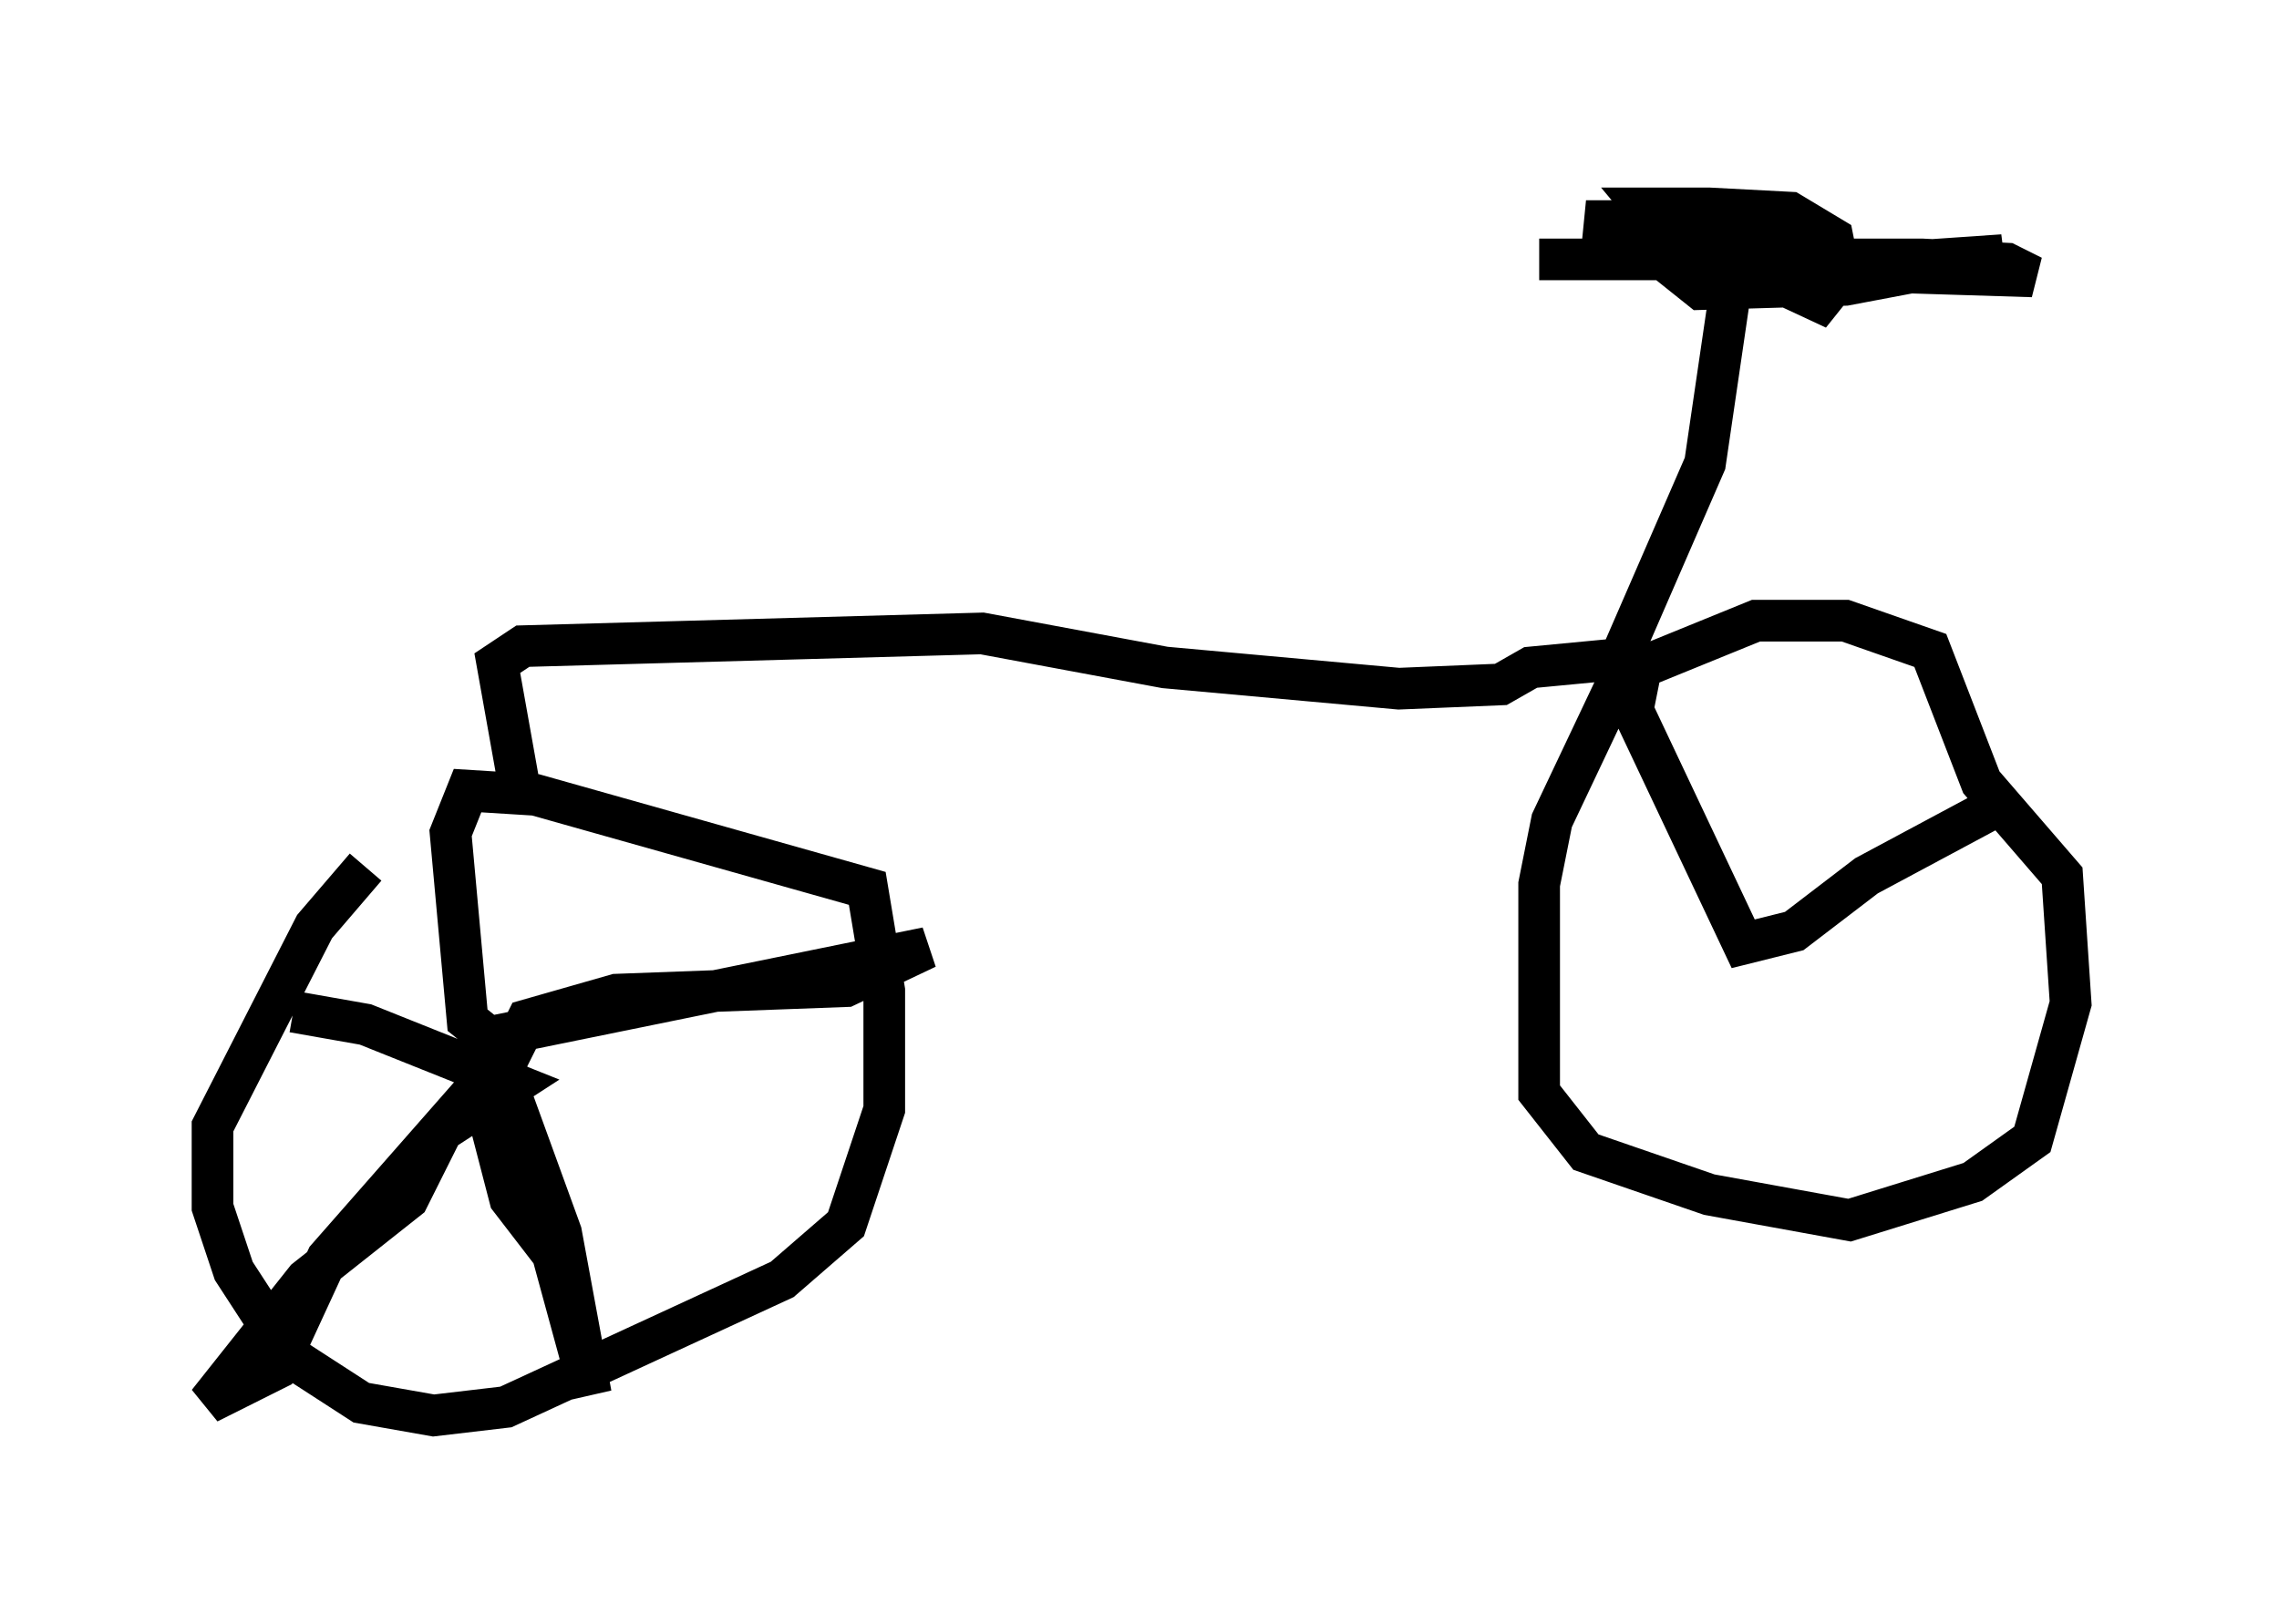 <?xml version="1.0" encoding="utf-8" ?>
<svg baseProfile="full" height="38.992" version="1.1" width="54.713" xmlns="http://www.w3.org/2000/svg" xmlns:ev="http://www.w3.org/2001/xml-events" xmlns:xlink="http://www.w3.org/1999/xlink"><defs /><rect fill="white" height="38.992" width="54.713" x="0" y="0" /><path d="M11.227, 19.088 m-2.45, 1.735 l-1.225, 1.429 -2.45, 4.798 l0.0, 1.94 0.51, 1.531 l1.327, 2.042 1.735, 1.123 l1.735, 0.306 1.735, -0.204 l6.635, -3.063 1.531, -1.327 l0.919, -2.756 0.0, -2.858 l-0.408, -2.45 -7.963, -2.246 l-1.633, -0.102 -0.408, 1.021 l0.408, 4.492 0.51, 0.408 l10.515, -2.144 -1.94, 0.919 l-5.513, 0.204 -2.144, 0.613 l-0.51, 1.021 0.102, 0.715 l1.225, 3.369 0.715, 3.879 l-0.919, -3.369 -1.021, -1.327 l-0.715, -2.756 -3.675, 4.185 l-1.225, 2.654 -1.633, 0.817 l2.348, -2.96 2.45, -1.94 l0.817, -1.633 1.735, -1.123 l-3.573, -1.429 -1.735, -0.306 m5.41, -5.513 l-0.51, -2.858 0.613, -0.408 l11.025, -0.306 4.39, 0.817 l5.615, 0.51 2.45, -0.102 l0.715, -0.408 2.144, -0.204 l2.042, -4.696 0.613, -4.185 l-0.204, -1.021 -0.51, -0.613 l-2.756, 0.0 2.552, 0.51 l3.063, 1.429 0.408, -0.51 l1.021, -0.408 2.96, -0.204 l-3.777, 0.715 -3.471, 0.102 l-0.51, -0.408 1.94, -0.102 l6.533, 0.204 -0.613, -0.306 l-2.042, -0.102 -9.188, 0.0 l7.146, 0.0 -0.102, -0.51 l-1.021, -0.613 -1.94, -0.102 l-1.531, 0.0 0.51, 0.613 l5.206, 0.817 m-6.125, 9.392 l-1.838, 3.879 -0.306, 1.531 l0.0, 5.002 1.123, 1.429 l2.96, 1.021 3.369, 0.613 l2.96, -0.919 1.429, -1.021 l0.919, -3.267 -0.204, -3.063 l-1.94, -2.246 -1.225, -3.165 l-2.042, -0.715 -2.144, 0.0 l-2.756, 1.123 -0.204, 1.021 l2.654, 5.615 1.225, -0.306 l1.735, -1.327 2.858, -1.531 " fill="none" stroke="black" stroke-width="1" /></svg>